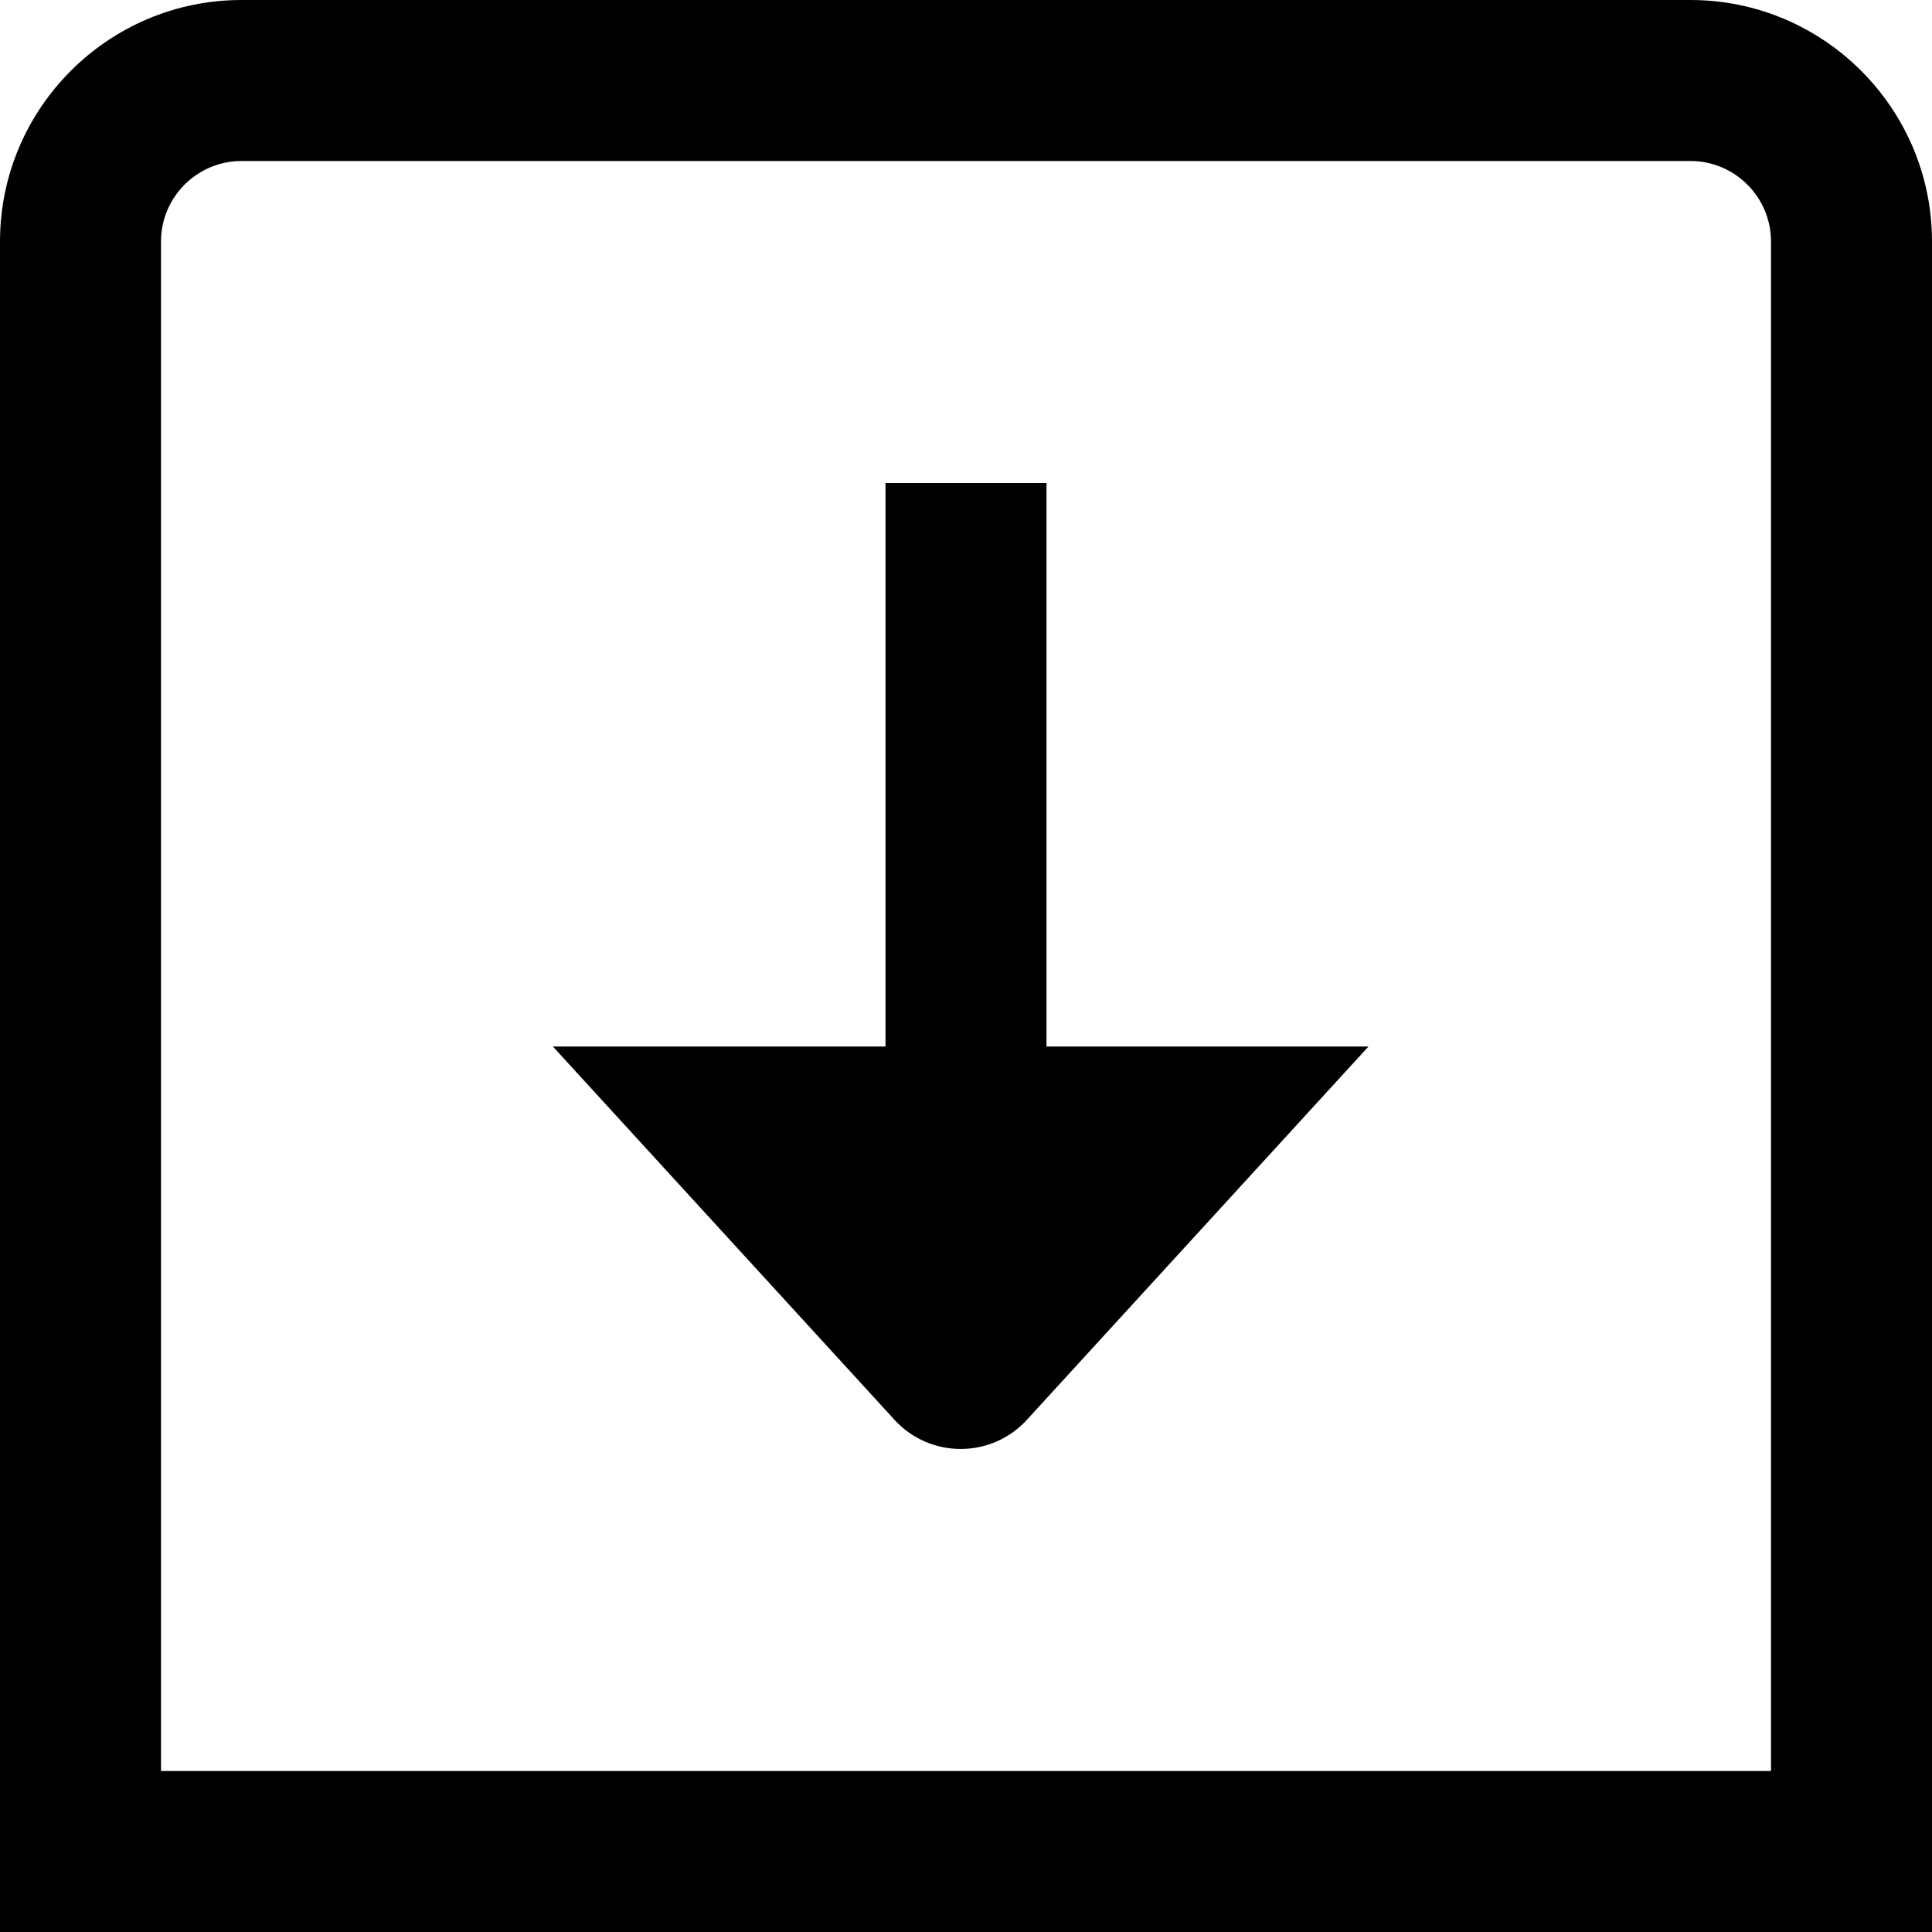 <?xml version="1.0" encoding="UTF-8"?>
<svg xmlns="http://www.w3.org/2000/svg" id="Layer_1" data-name="Layer 1" viewBox="0 0 24 24" width="512" height="512"><path d="M13,13h4l-4.236,4.629c-.443,.494-1.217,.494-1.66,0l-4.236-4.629h4.132V6h2v7ZM24,3V24H0V3C0,1.346,1.346,0,3,0H21c1.654,0,3,1.346,3,3Zm-2,0c0-.551-.449-1-1-1H3c-.551,0-1,.449-1,1V22H22V3Z"/></svg>
